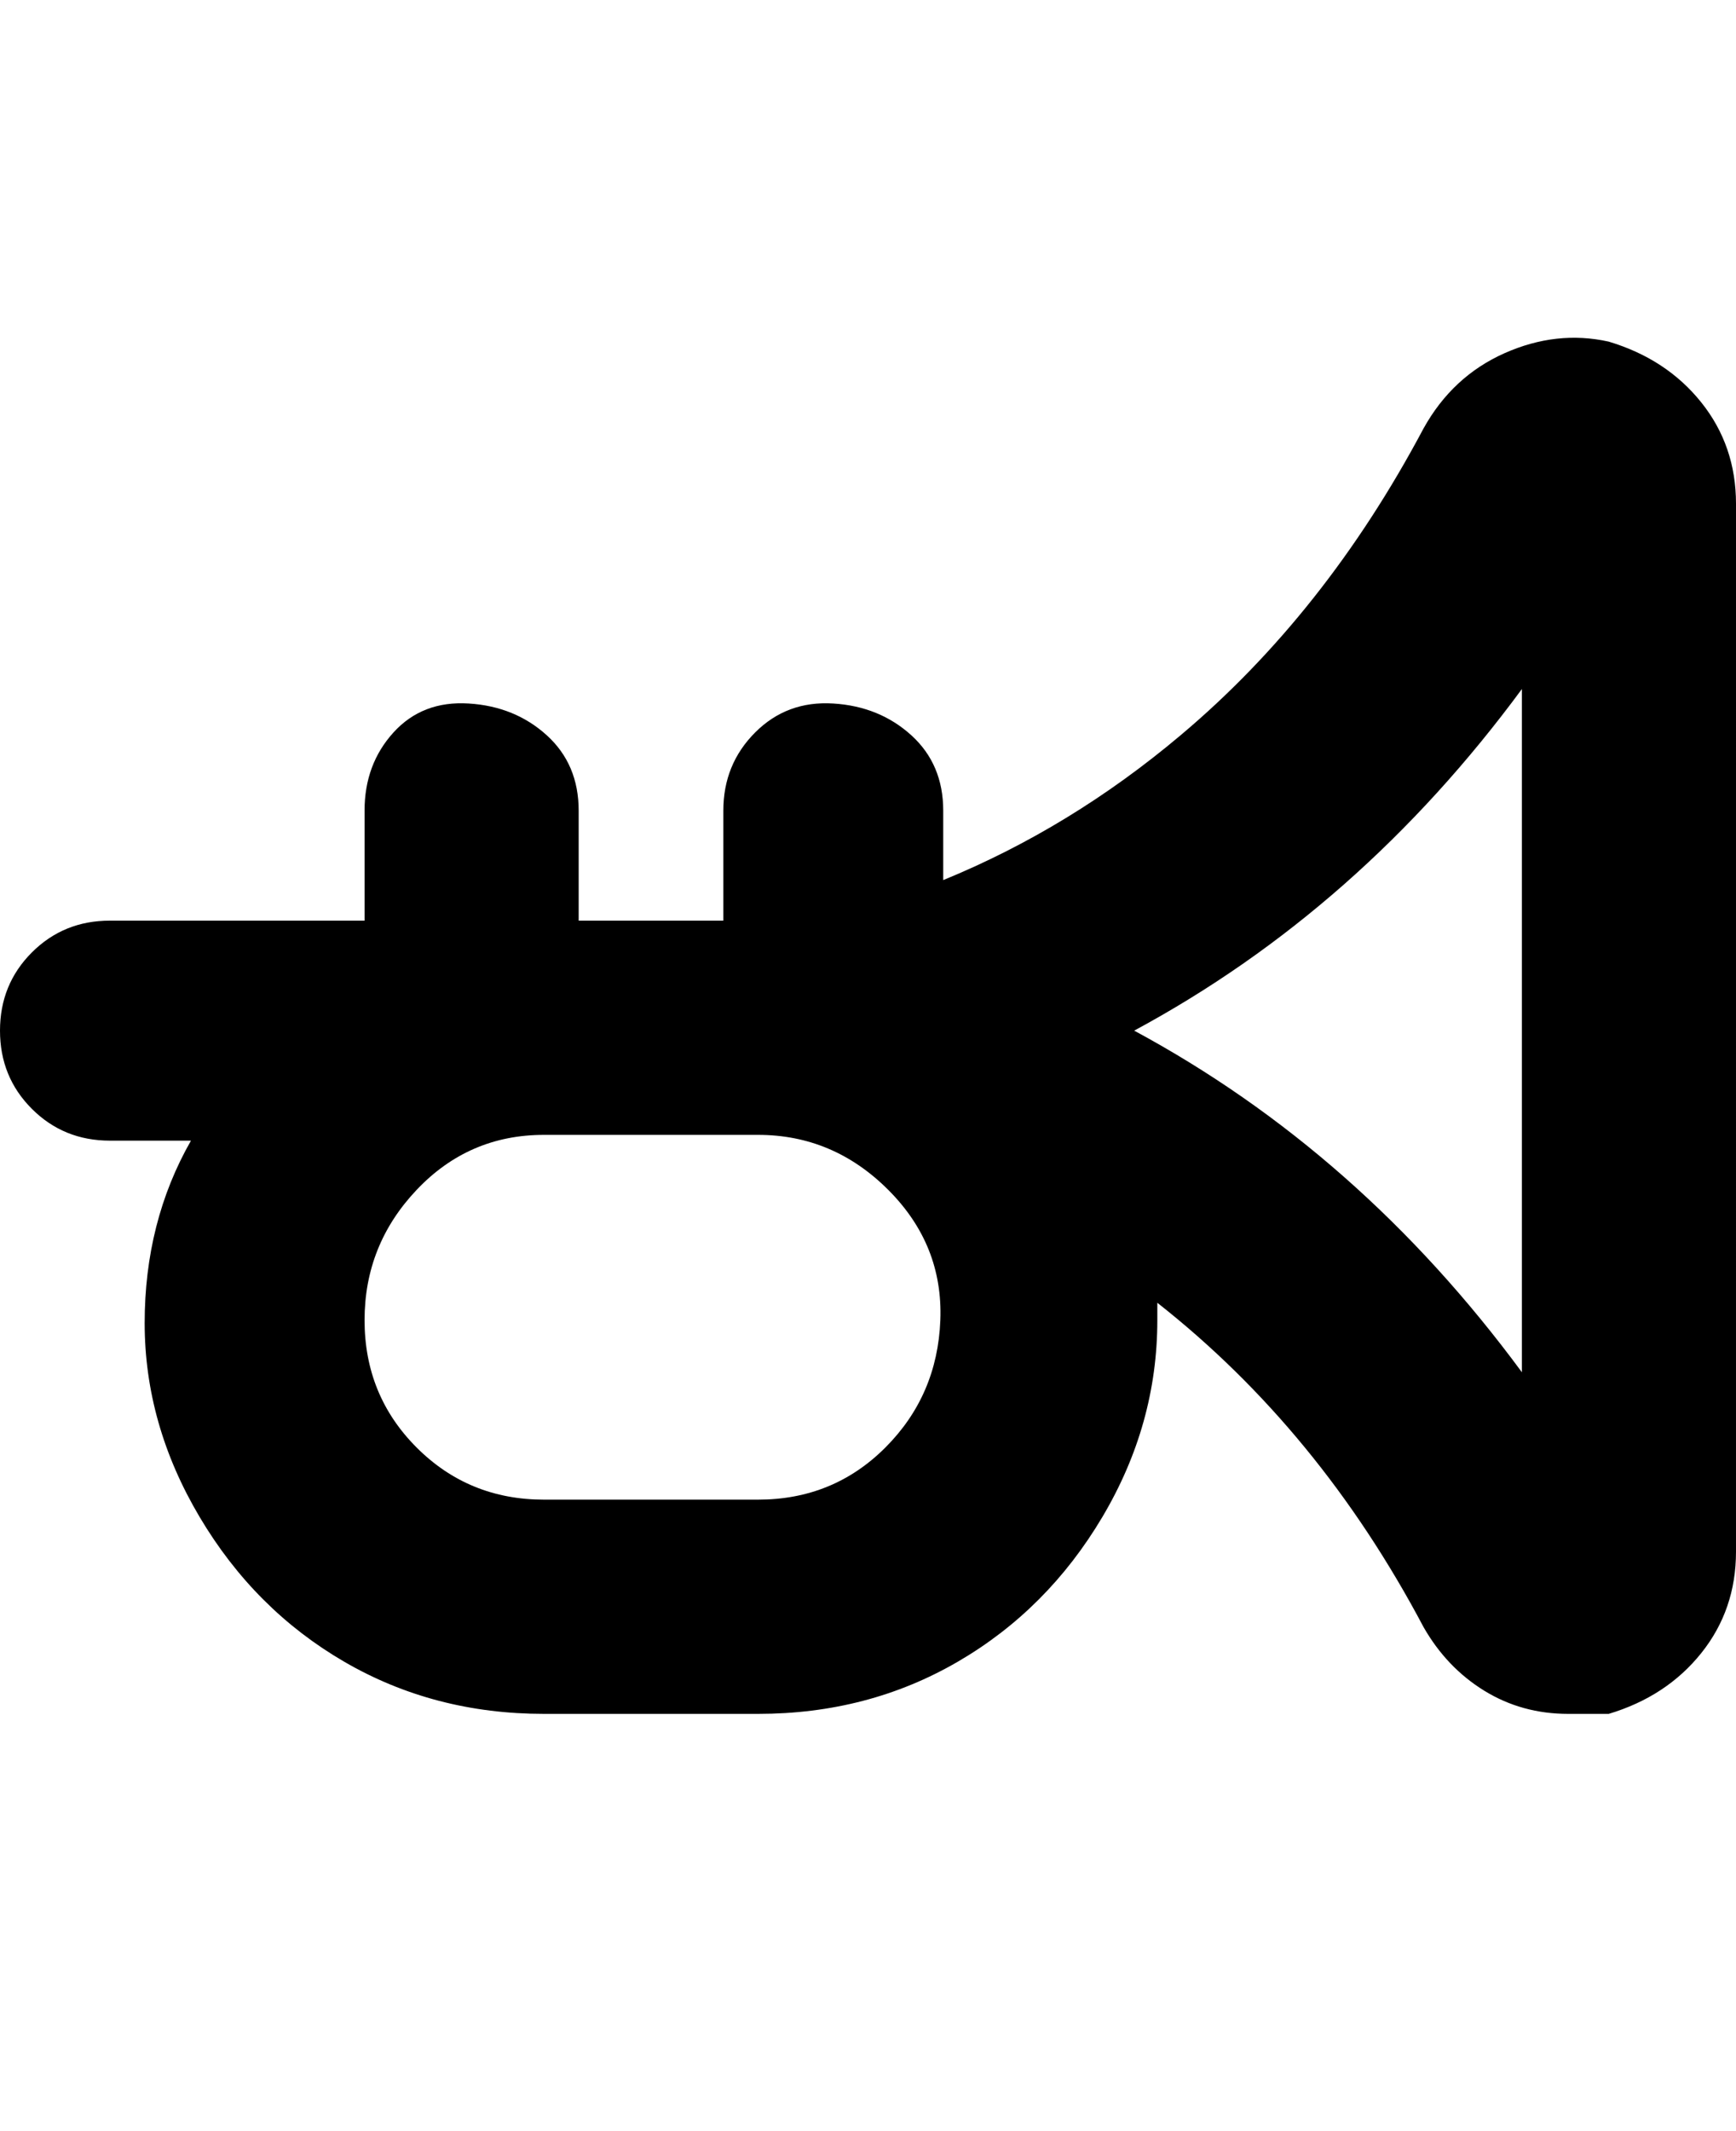 <svg viewBox="0 0 300 368" xmlns="http://www.w3.org/2000/svg"><path d="M278 59q-9-2-18 2t-14 13q-17 32-42 53-19 16-41 25v-12q0-8-5.5-13t-13.5-5.5q-8-.5-13.5 5T125 140v19h-25v-19q0-8-5.5-13T81 121.5q-8-.5-13 5T63 140v19H19q-8 0-13.5 5.5T0 178q0 8 5.5 13.5T19 197h14q-8 14-8 31.5t9.5 33.5q9.5 16 25 25t34.5 9h37q19 0 34.5-9t25-25q9.5-16 9.5-34v-3q28 22 46 56 4 7 10.5 11t14.5 4h7q10-3 16-10.5t6-17.5V87q0-10-6-17.5T278 59zM131 259H94q-13 0-22-9t-9-22q0-13 9-22.5t22-9.5h37q13 0 22.5 9.5t9 22.5q-.5 13-9.5 22t-22 9zm132-22q-28-38-67-59 39-21 67-59v118z"/></svg>